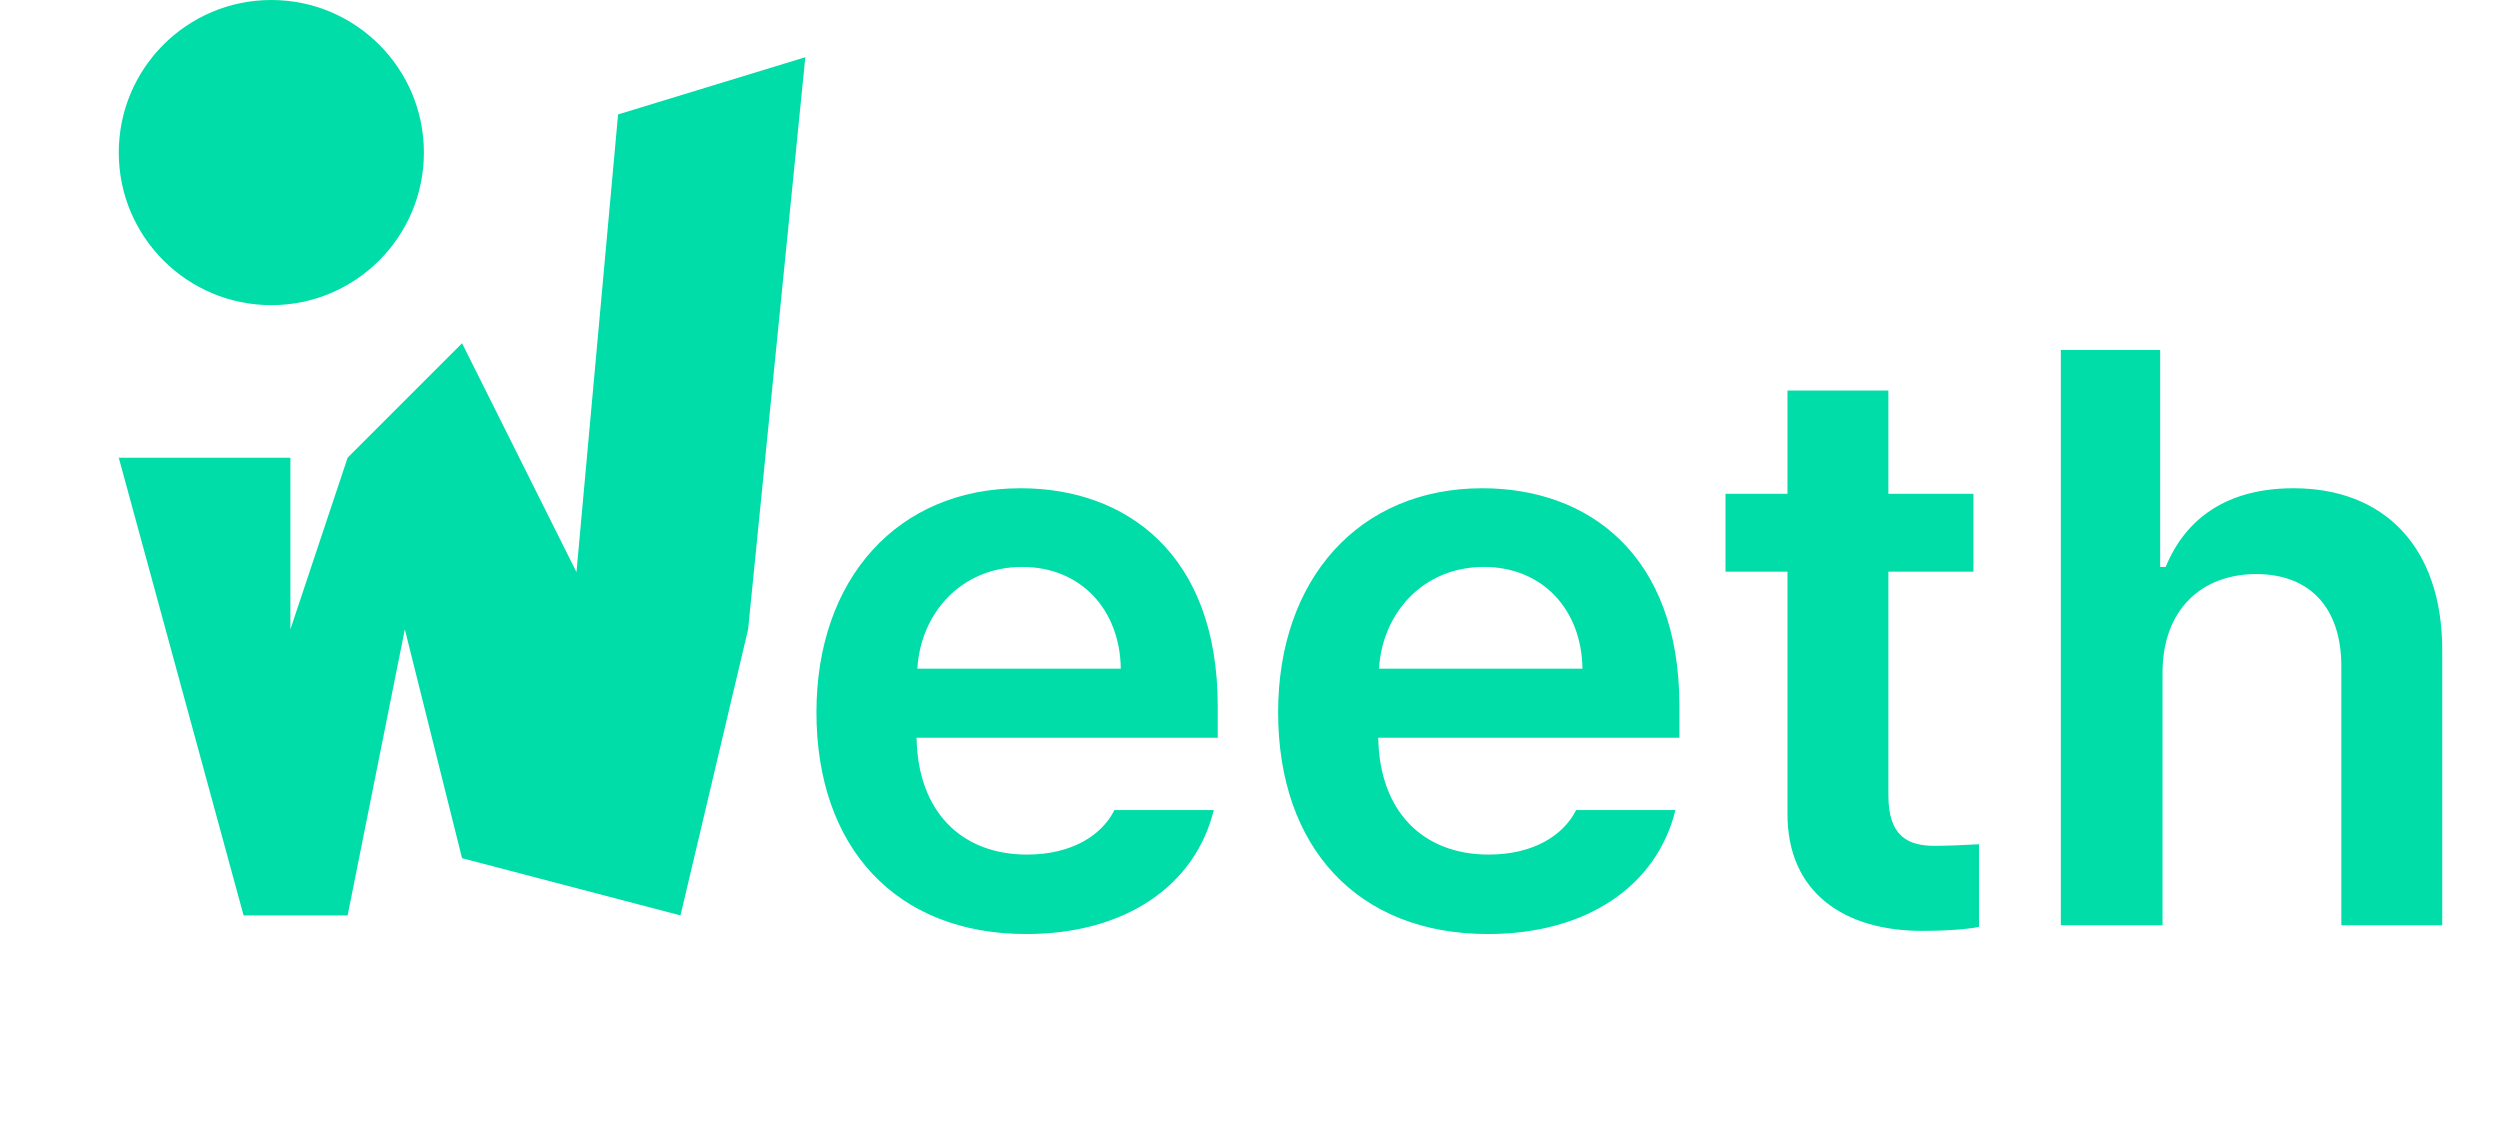 <svg width="220" height="99" viewBox="0 0 220 99" fill="none" xmlns="http://www.w3.org/2000/svg">
<path d="M21.436 80.556L10.451 40.278H25.555V55.382L30.59 40.278L40.66 30.208L50.729 50.347L54.391 10.069L70.868 5.035L65.833 55.382L59.883 80.556L40.66 75.521L35.625 55.382L30.59 80.556H21.436Z" fill="#00DDA8"/>
<circle cx="23.877" cy="13.426" r="13.426" fill="#00DDA8"/>
<path d="M90.308 82.195C78.84 82.195 71.847 74.573 71.847 62.686C71.847 50.938 78.98 42.966 89.818 42.966C99.118 42.966 107.16 48.77 107.16 62.126V64.923H80.658C80.763 71.391 84.574 75.203 90.378 75.203C94.294 75.203 96.951 73.524 98.07 71.287H106.811C105.202 77.86 99.118 82.195 90.308 82.195ZM80.728 58.84H98.629C98.559 53.665 95.133 49.889 89.958 49.889C84.574 49.889 81.007 53.98 80.728 58.84ZM130.935 82.195C119.467 82.195 112.475 74.573 112.475 62.686C112.475 50.938 119.607 42.966 130.446 42.966C139.746 42.966 147.788 48.77 147.788 62.126V64.923H121.285C121.39 71.391 125.201 75.203 131.005 75.203C134.921 75.203 137.578 73.524 138.697 71.287H147.438C145.83 77.86 139.746 82.195 130.935 82.195ZM121.355 58.84H139.257C139.187 53.665 135.76 49.889 130.586 49.889C125.201 49.889 121.635 53.98 121.355 58.84ZM173.661 43.456V50.309H166.178V70.028C166.178 73.664 167.997 74.433 170.234 74.433C171.283 74.433 173.031 74.363 174.15 74.293V81.566C173.101 81.776 171.353 81.915 169.115 81.915C162.402 81.915 157.228 78.629 157.298 71.496V50.309H151.843V43.456H157.298V34.365H166.178V43.456H173.661ZM190.303 59.189V81.426H181.353V30.799H190.094V49.889H190.583C192.331 45.623 195.967 42.966 201.841 42.966C209.743 42.966 214.918 48.071 214.918 57.231V81.426H206.037V58.63C206.037 53.455 203.24 50.518 198.555 50.518C193.73 50.518 190.303 53.665 190.303 59.189Z" fill="#00DDA8"/>
</svg>
